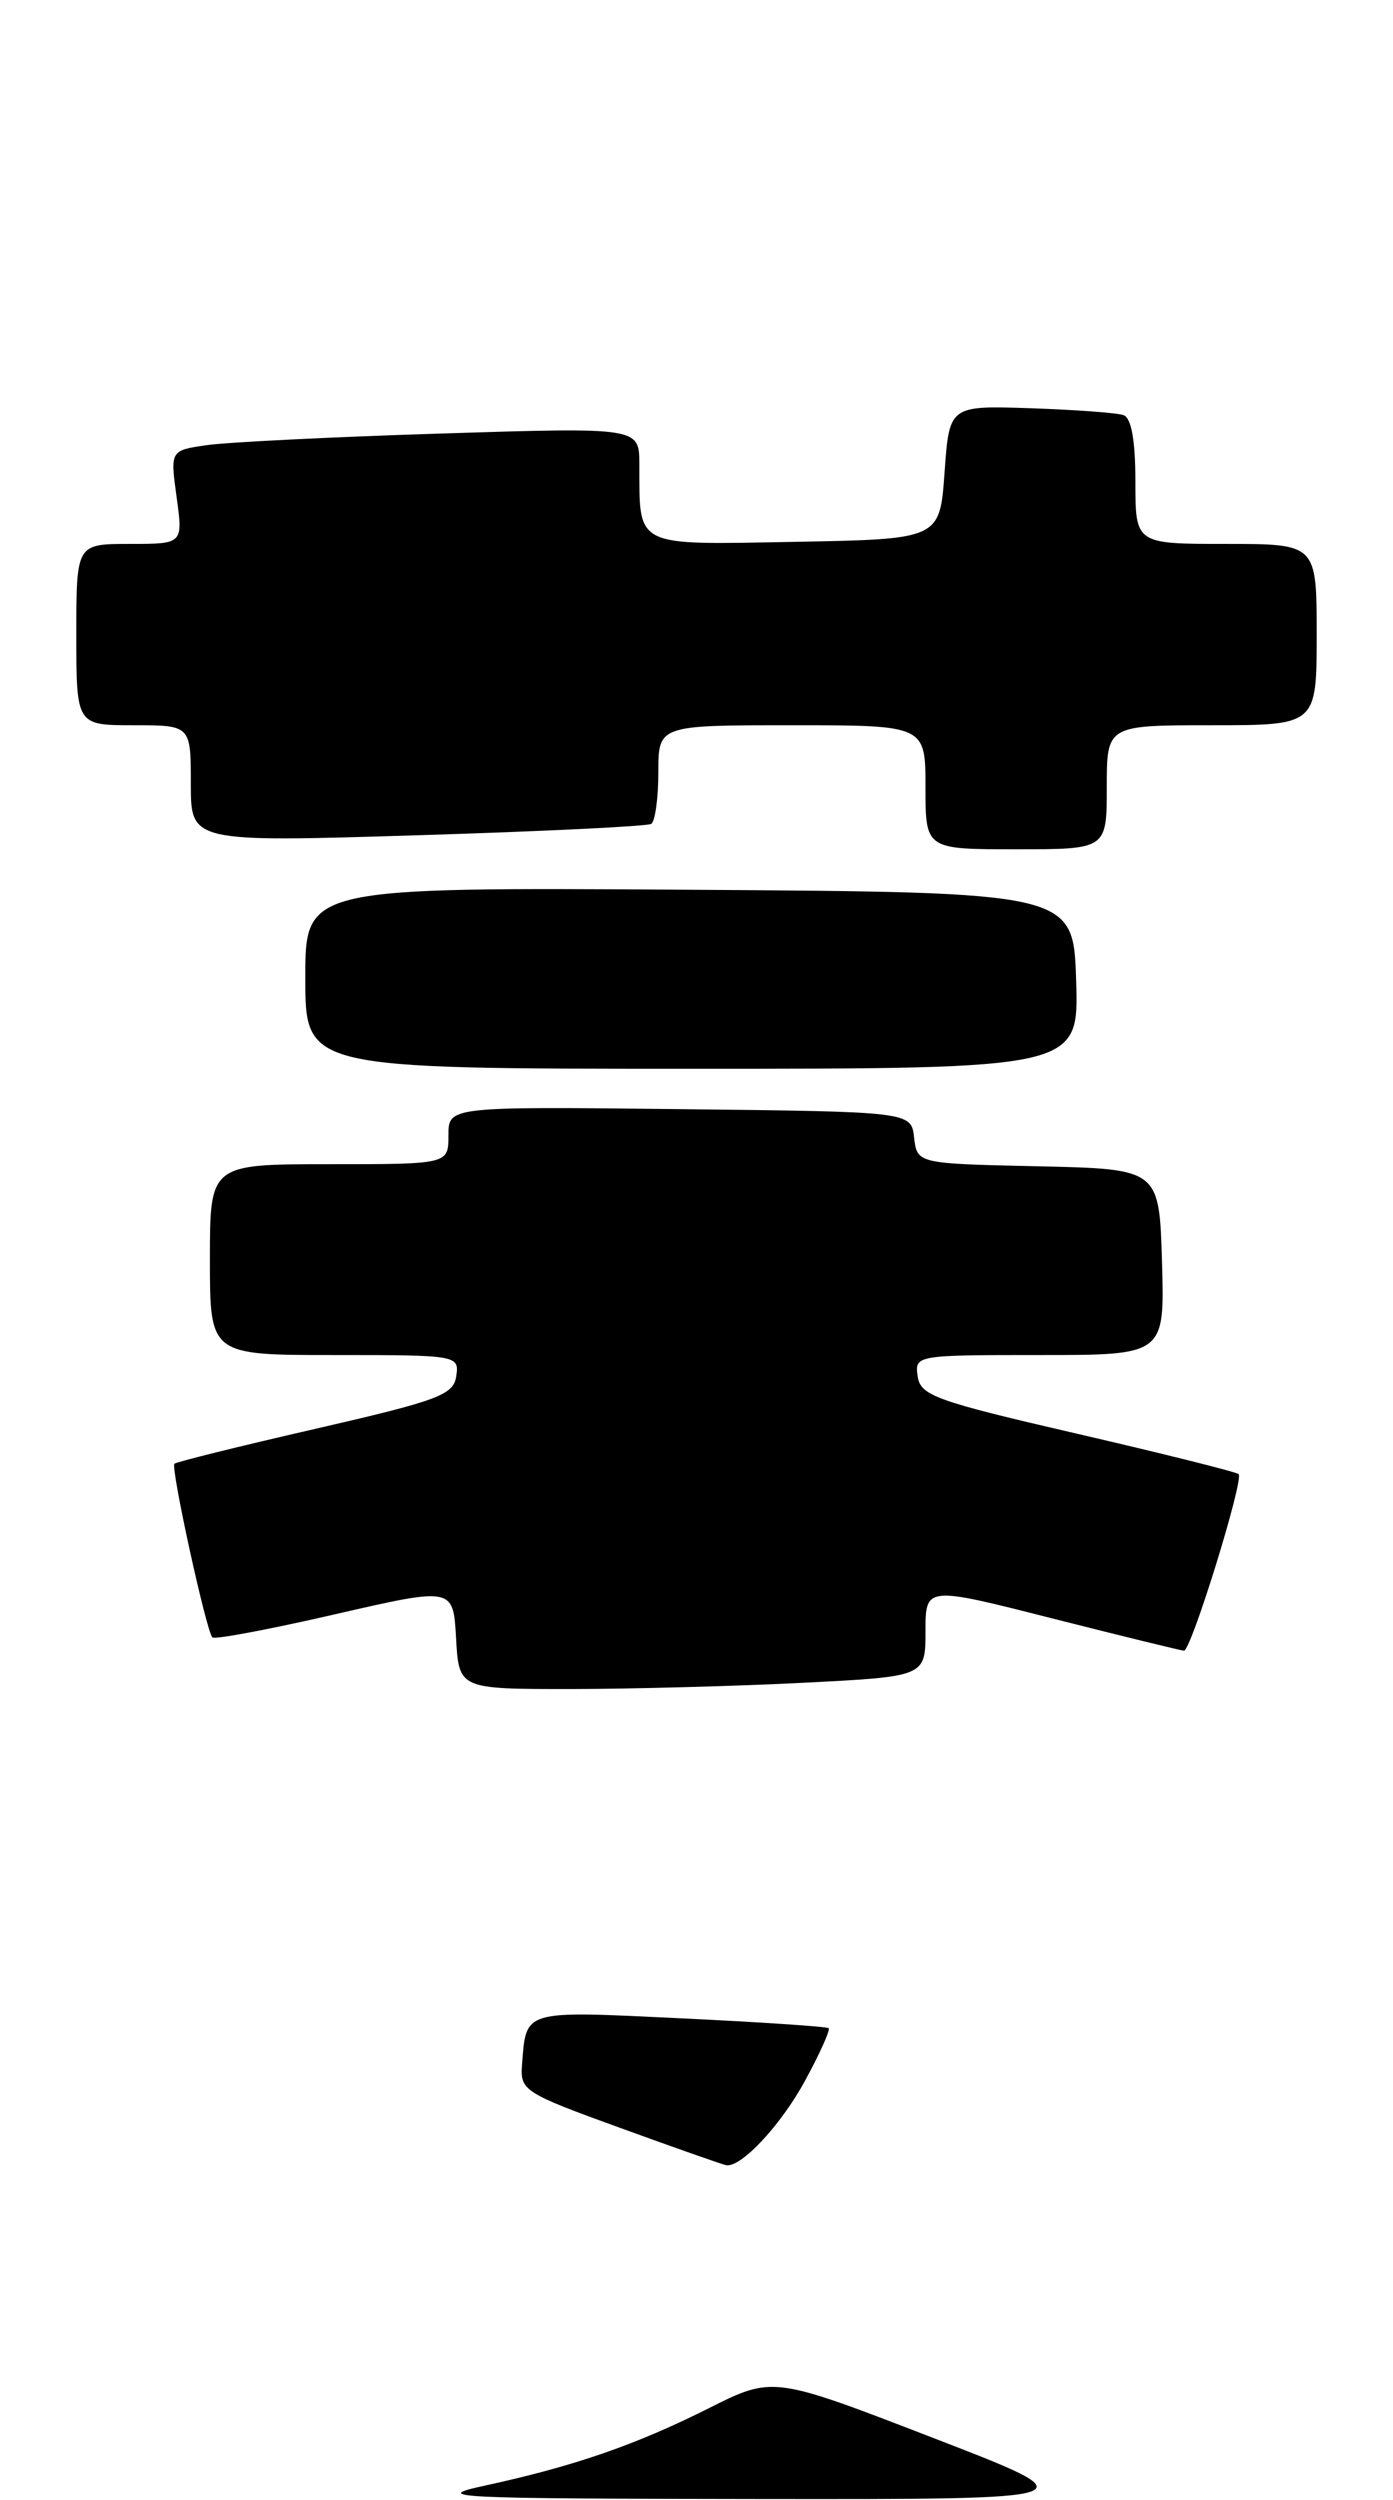 <?xml version="1.0" encoding="UTF-8" standalone="no"?>
<!DOCTYPE svg PUBLIC "-//W3C//DTD SVG 1.1//EN" "http://www.w3.org/Graphics/SVG/1.1/DTD/svg11.dtd" >
<svg xmlns="http://www.w3.org/2000/svg" xmlns:xlink="http://www.w3.org/1999/xlink" version="1.1" viewBox="0 0 146 262">
 <g >
 <path fill="currentColor"
d=" M 84.25 176.34 C 97.00 175.69 97.00 175.69 97.00 170.96 C 97.00 166.22 97.00 166.22 110.25 169.59 C 117.54 171.44 123.77 172.96 124.09 172.98 C 124.84 173.01 130.39 155.06 129.82 154.48 C 129.58 154.25 121.99 152.35 112.95 150.26 C 98.06 146.82 96.47 146.25 96.18 144.23 C 95.86 142.02 95.98 142.00 108.97 142.00 C 122.07 142.00 122.07 142.00 121.79 132.25 C 121.50 122.50 121.50 122.50 108.81 122.22 C 96.13 121.94 96.13 121.94 95.81 119.22 C 95.50 116.50 95.50 116.50 71.25 116.23 C 47.00 115.96 47.00 115.96 47.00 118.98 C 47.00 122.00 47.00 122.00 34.50 122.00 C 22.00 122.00 22.00 122.00 22.00 132.00 C 22.00 142.00 22.00 142.00 35.07 142.00 C 47.98 142.00 48.14 142.03 47.82 144.21 C 47.53 146.18 45.98 146.76 33.06 149.73 C 25.12 151.55 18.47 153.20 18.28 153.39 C 17.87 153.80 21.62 170.95 22.26 171.59 C 22.50 171.83 28.28 170.74 35.10 169.17 C 47.50 166.32 47.50 166.32 47.80 171.66 C 48.10 177.00 48.10 177.00 59.80 177.00 C 66.23 176.99 77.24 176.70 84.25 176.34 Z  M 112.79 102.75 C 112.50 93.50 112.50 93.50 72.25 93.24 C 32.00 92.98 32.00 92.98 32.00 102.49 C 32.00 112.00 32.00 112.00 72.54 112.00 C 113.08 112.00 113.08 112.00 112.79 102.75 Z  M 116.00 82.50 C 116.00 76.00 116.00 76.00 127.00 76.00 C 138.00 76.00 138.00 76.00 138.00 66.50 C 138.00 57.00 138.00 57.00 128.50 57.00 C 119.00 57.00 119.00 57.00 119.00 50.47 C 119.00 46.14 118.58 43.79 117.75 43.50 C 117.06 43.26 112.67 42.94 108.00 42.78 C 99.50 42.50 99.50 42.50 99.00 49.50 C 98.50 56.50 98.50 56.50 83.37 56.78 C 66.31 57.09 67.04 57.45 67.01 48.64 C 67.00 44.78 67.00 44.78 46.25 45.43 C 34.84 45.79 23.78 46.34 21.67 46.65 C 17.84 47.20 17.84 47.20 18.51 52.10 C 19.19 57.00 19.19 57.00 13.59 57.00 C 8.00 57.00 8.00 57.00 8.00 66.50 C 8.00 76.00 8.00 76.00 14.00 76.00 C 20.00 76.00 20.00 76.00 20.00 82.13 C 20.00 88.26 20.00 88.26 43.75 87.53 C 56.81 87.13 67.84 86.59 68.25 86.34 C 68.66 86.09 69.00 83.66 69.00 80.94 C 69.00 76.00 69.00 76.00 83.00 76.00 C 97.00 76.00 97.00 76.00 97.00 82.50 C 97.00 89.00 97.00 89.00 106.50 89.00 C 116.00 89.00 116.00 89.00 116.00 82.50 Z  M 50.89 260.46 C 60.17 258.44 66.61 256.22 74.26 252.38 C 81.01 248.99 81.01 248.99 97.76 255.46 C 114.50 261.92 114.50 261.92 79.50 261.88 C 47.21 261.84 45.00 261.73 50.89 260.46 Z  M 65.00 222.99 C 54.94 219.34 54.51 219.07 54.71 216.41 C 55.16 210.57 54.69 210.71 71.26 211.50 C 79.64 211.90 86.66 212.37 86.85 212.54 C 87.04 212.72 85.93 215.19 84.39 218.02 C 81.85 222.70 77.69 227.15 76.12 226.90 C 75.78 226.85 70.78 225.09 65.00 222.99 Z "/>
</g>
</svg>
